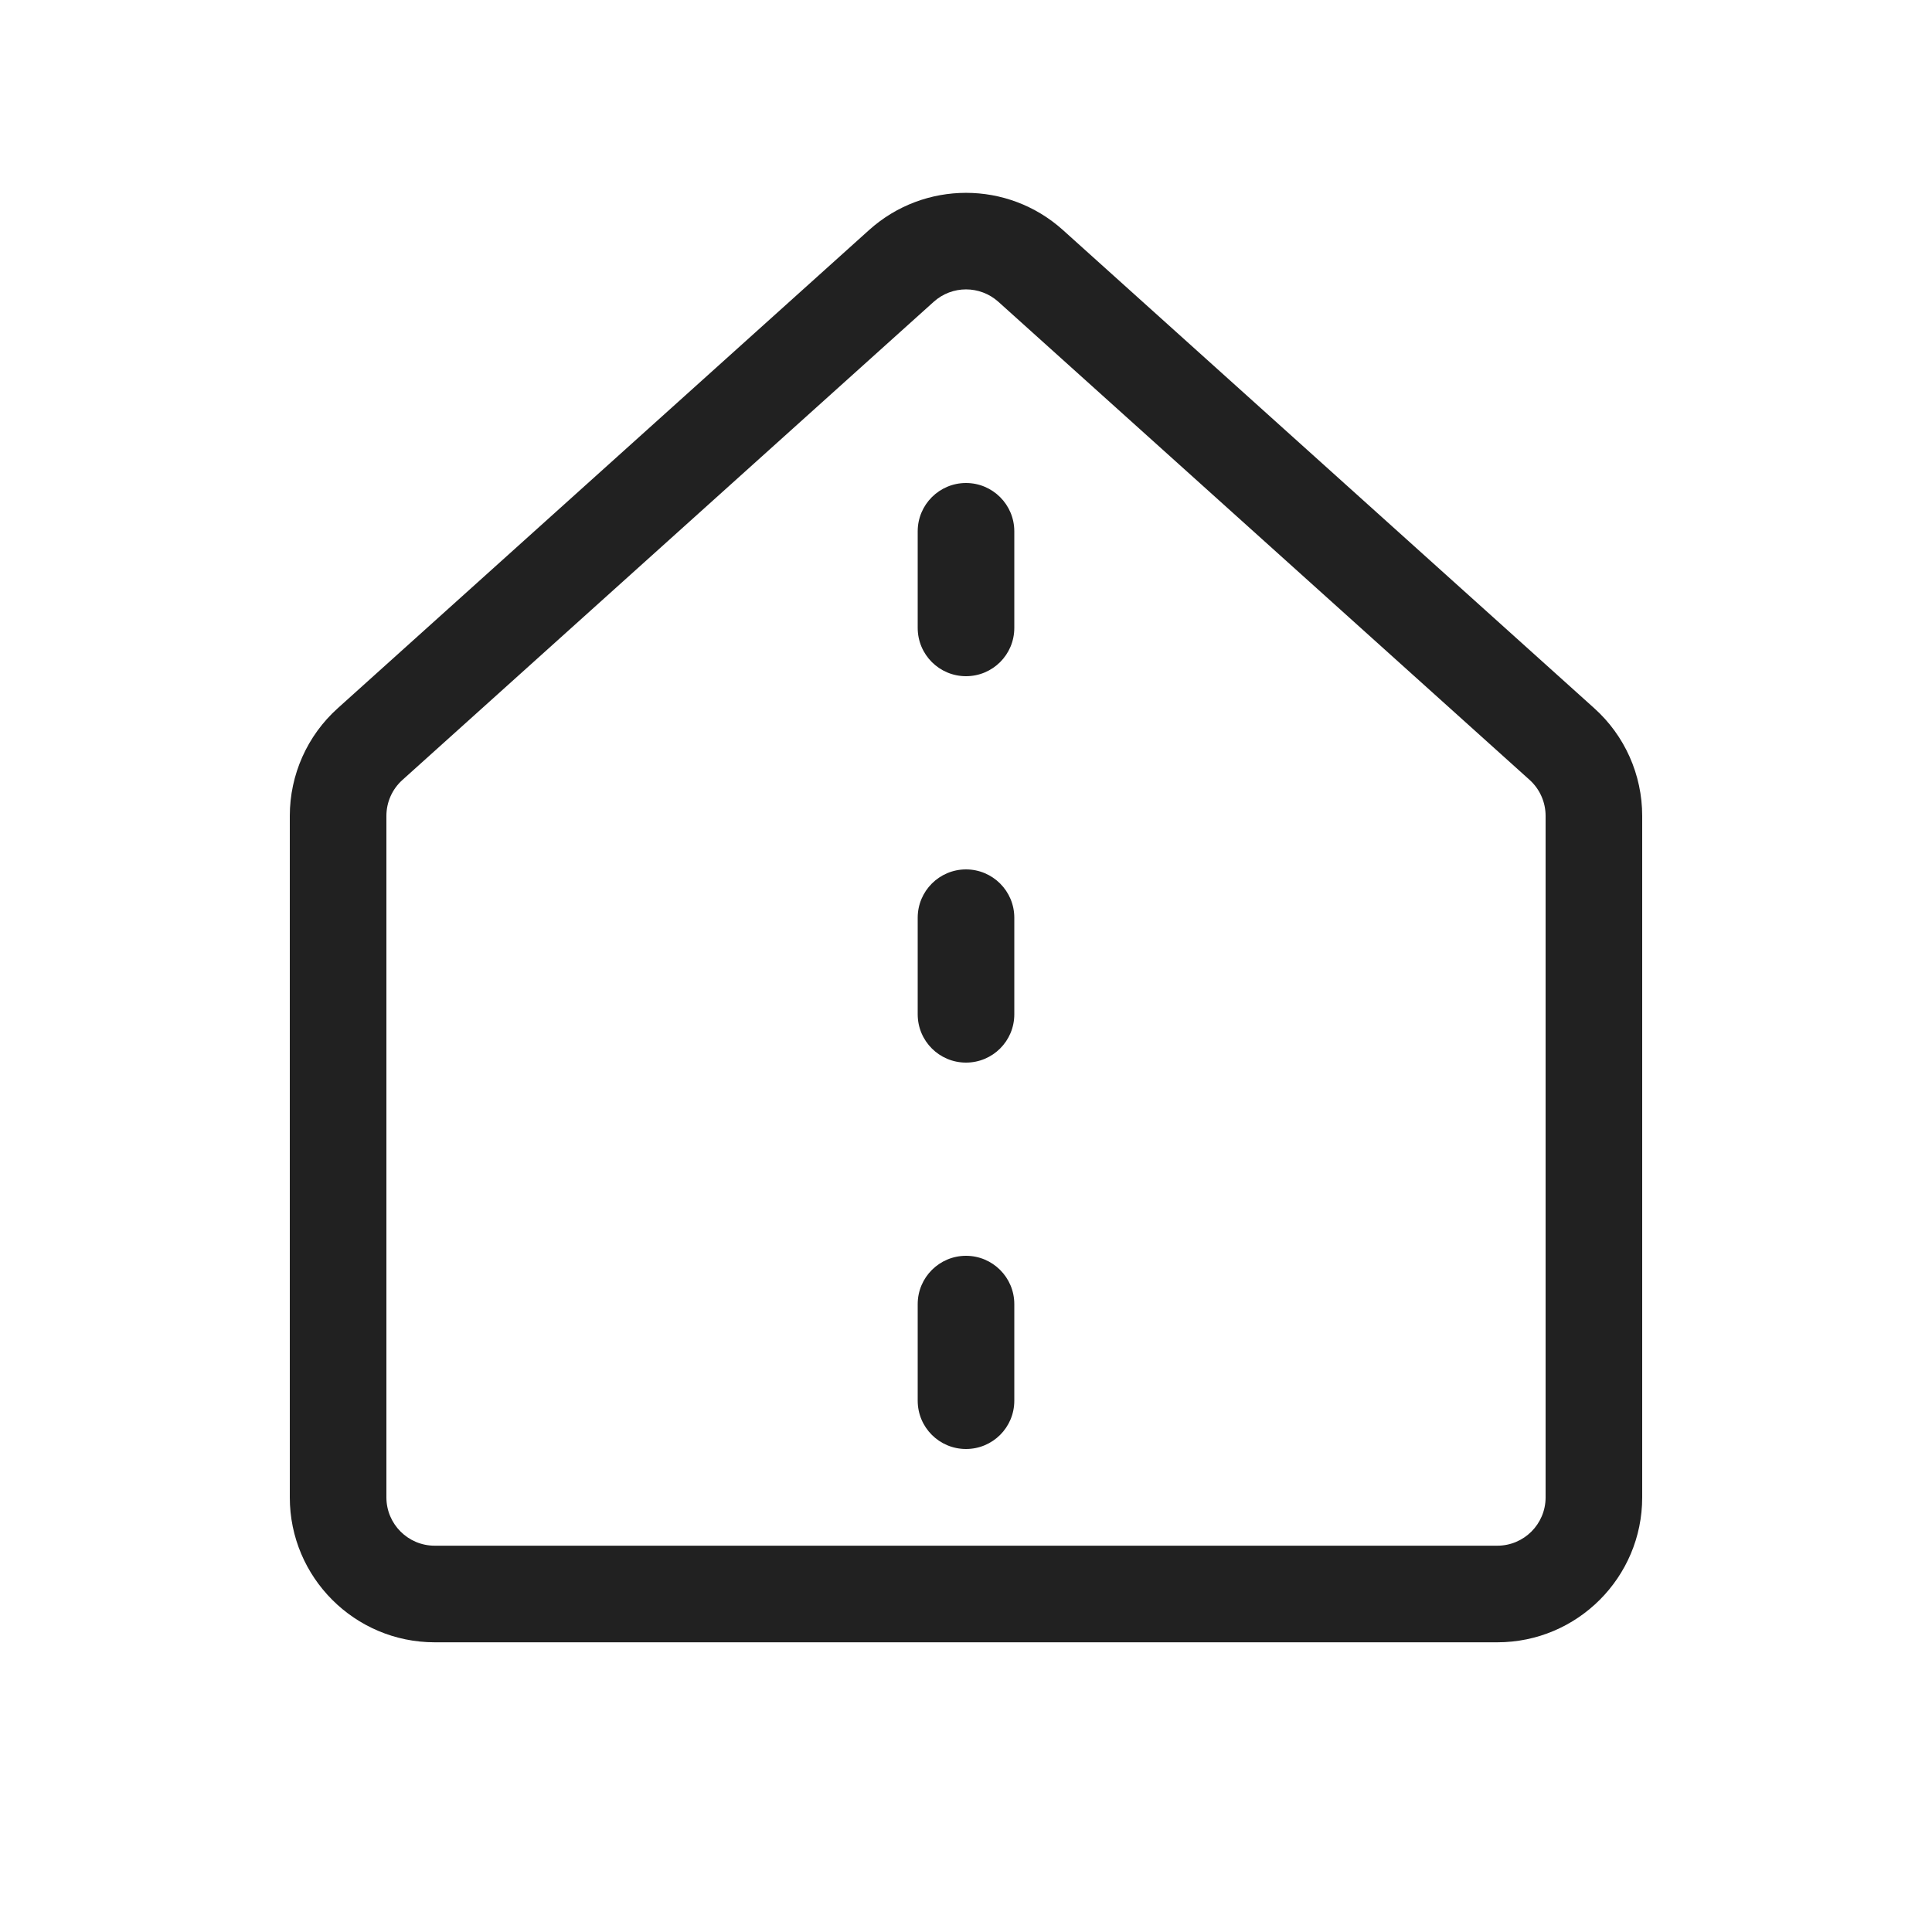 <svg viewBox="0 0 20 20" fill="none" xmlns="http://www.w3.org/2000/svg">
<path d="M11.003 2.381C10.433 1.868 9.567 1.868 8.997 2.381L3.497 7.331C3.18 7.615 3 8.021 3 8.446V15.501C3 16.329 3.672 17.001 4.5 17.001H15.5C16.328 17.001 17 16.329 17 15.501V8.446C17 8.021 16.82 7.615 16.503 7.331L11.003 2.381ZM9.666 3.124C9.856 2.953 10.144 2.953 10.335 3.124L15.835 8.074C15.94 8.169 16 8.304 16 8.446V15.501C16 15.777 15.776 16.001 15.5 16.001H4.5C4.224 16.001 4 15.777 4 15.501V8.446C4 8.304 4.06 8.169 4.166 8.074L9.666 3.124ZM10.5 13.5C10.5 13.224 10.276 13 10 13C9.724 13 9.5 13.224 9.5 13.5V14.5C9.5 14.777 9.724 15 10 15C10.276 15 10.5 14.777 10.5 14.5V13.5ZM10 9C10.276 9 10.5 9.224 10.5 9.5V10.5C10.5 10.777 10.276 11 10 11C9.724 11 9.5 10.777 9.5 10.5V9.5C9.5 9.224 9.724 9 10 9ZM10.5 5.5C10.5 5.224 10.276 5 10 5C9.724 5 9.5 5.224 9.5 5.5V6.5C9.5 6.777 9.724 7 10 7C10.276 7 10.5 6.777 10.5 6.5V5.5Z" fill="#212121"/>
</svg>
